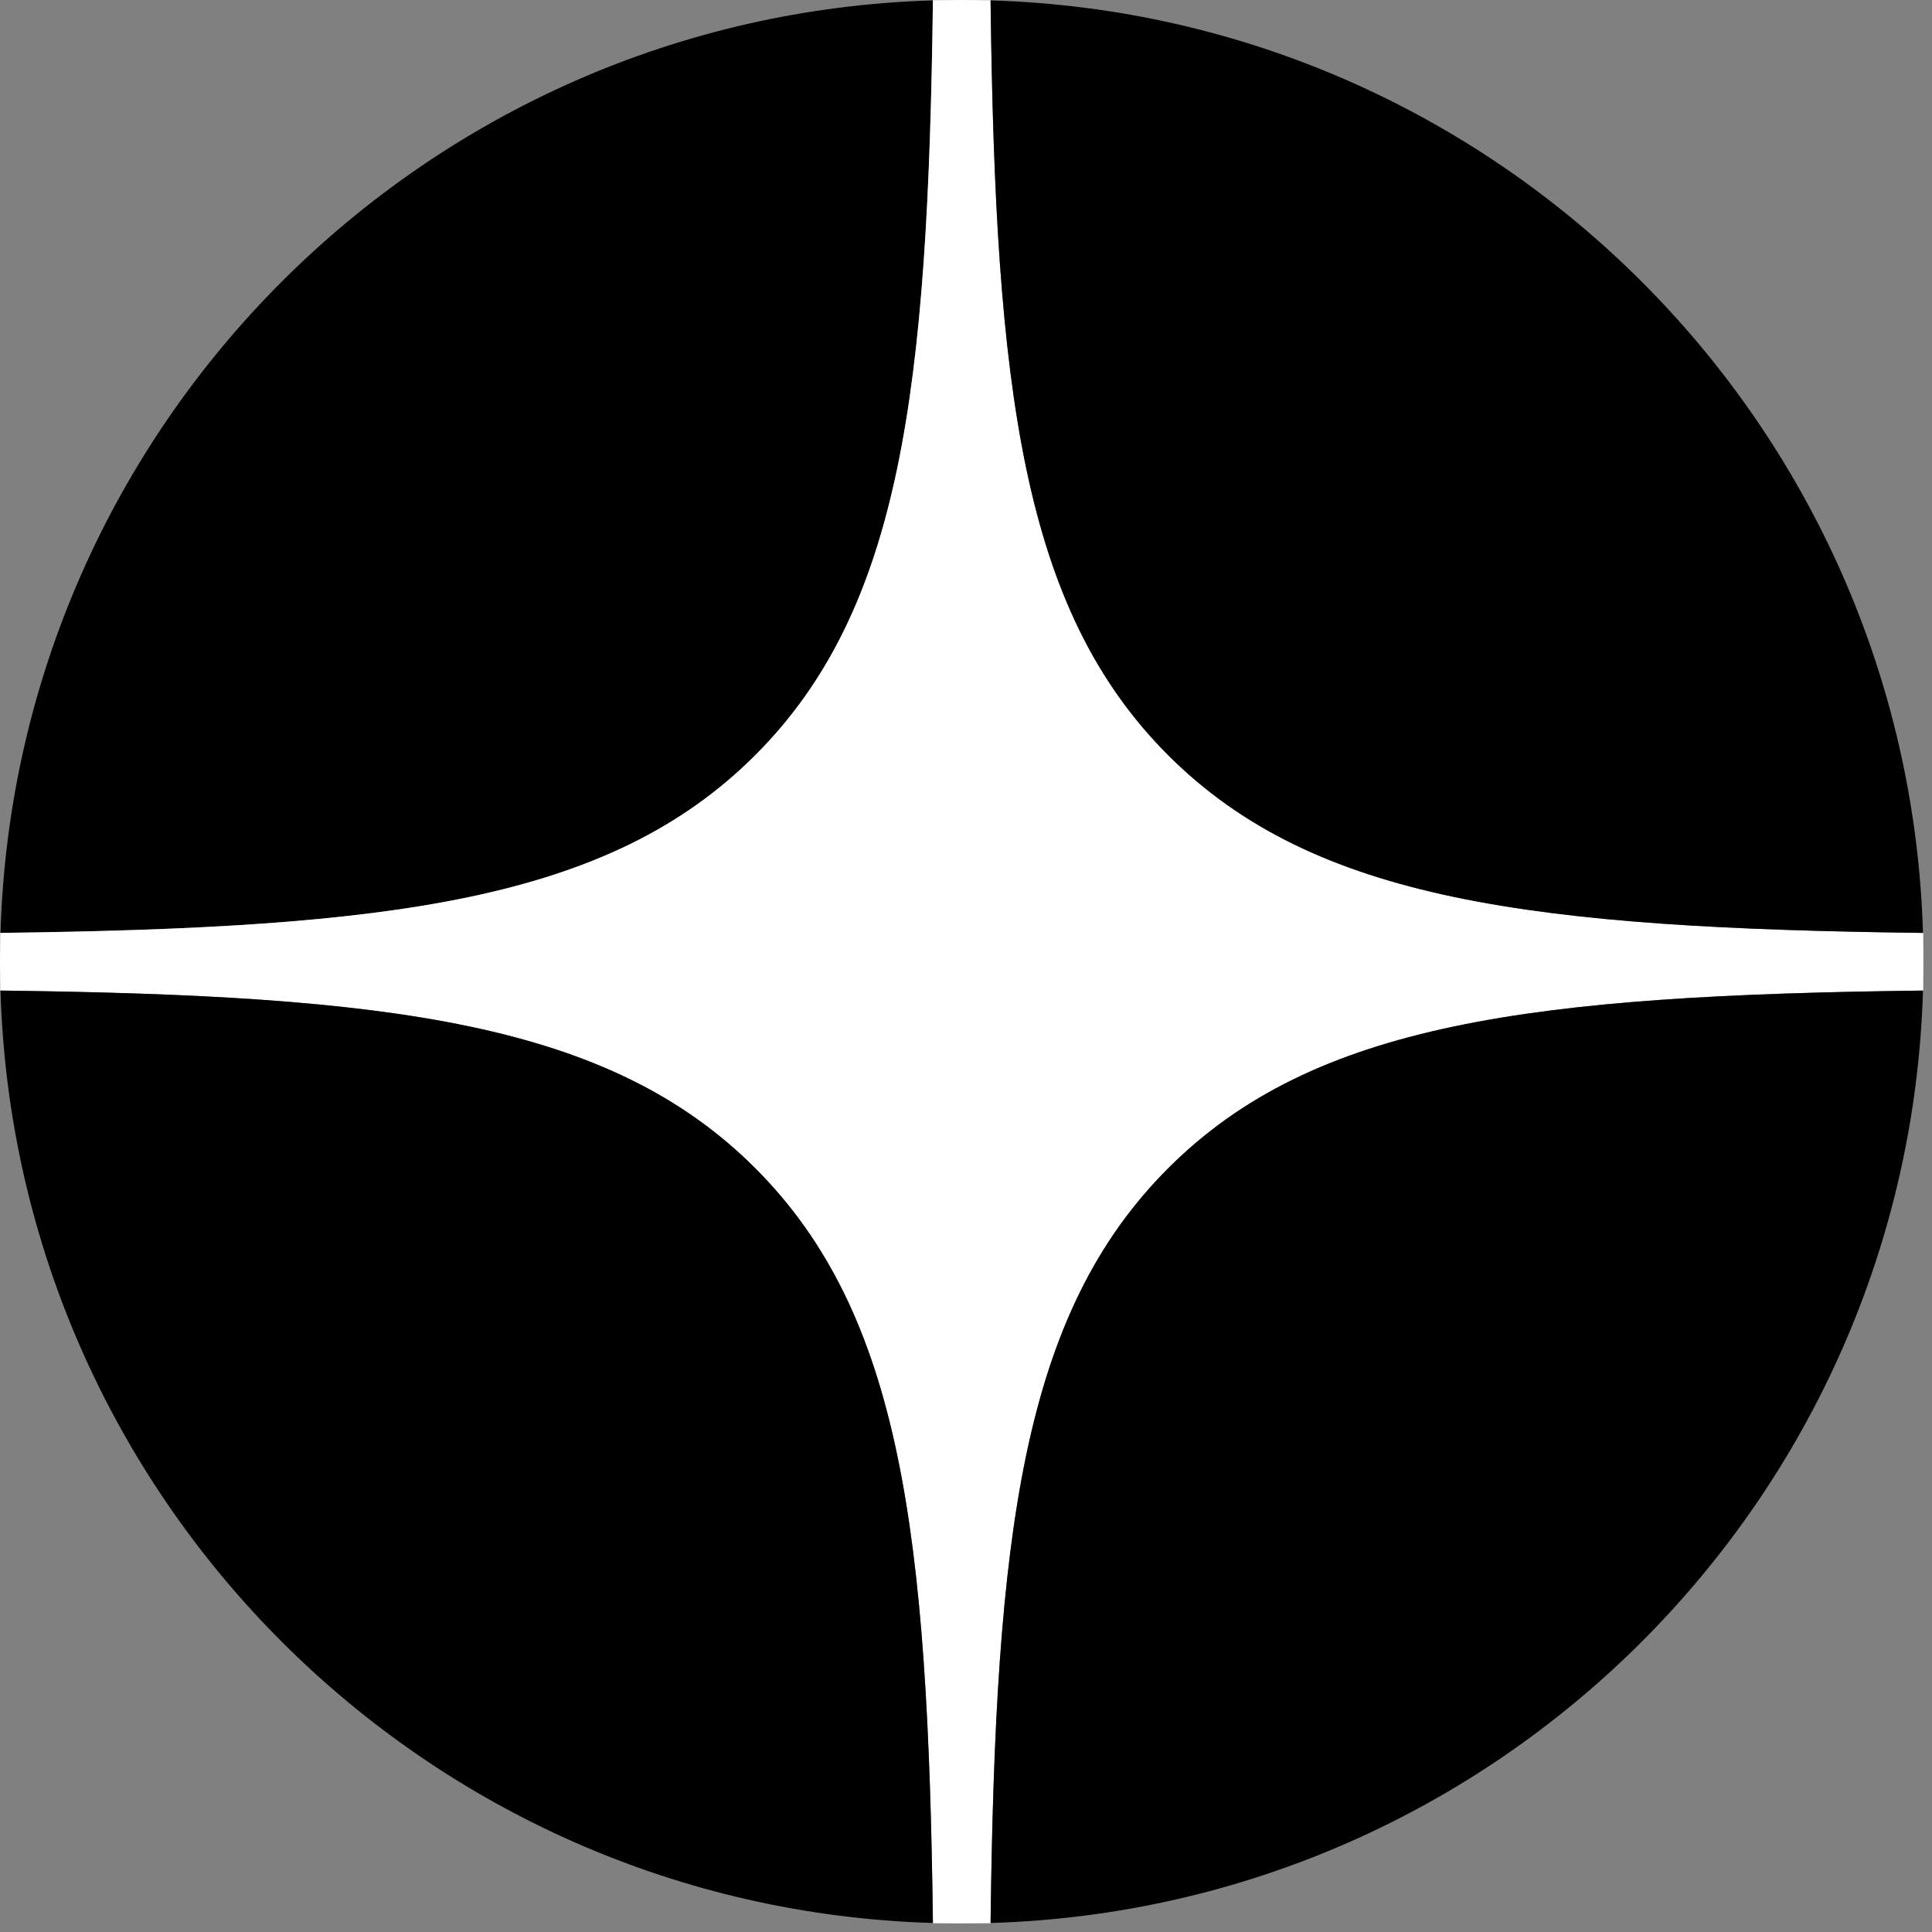 <svg width="24" height="24" viewBox="0 0 24 24" fill="none" xmlns="http://www.w3.org/2000/svg">
<rect x="0" y="0" width="24" height="24" fill="#808080" stroke="none"/>
<g clip-path="url(#clip0_169_10195)">
<path d="M9.382 9.382C11.198 7.566 11.529 4.845 11.589 0.005C5.276 0.191 0.192 5.275 0.006 11.589C4.846 11.528 7.566 11.197 9.382 9.382Z" fill="black"/>
<path d="M0.005 11.589C0.002 11.708 0 11.827 0 11.947C0 12.066 0.002 12.186 0.005 12.305C4.845 12.365 7.566 12.696 9.382 14.512C11.197 16.328 11.528 19.048 11.589 23.888C11.708 23.892 11.827 23.893 11.947 23.893C12.066 23.893 12.186 23.892 12.305 23.888C12.365 19.048 12.696 16.328 14.512 14.512C16.328 12.696 19.048 12.365 23.888 12.305C23.892 12.186 23.893 12.066 23.893 11.947C23.893 11.827 23.892 11.708 23.888 11.589C19.048 11.528 16.328 11.197 14.512 9.381C12.696 7.566 12.365 4.845 12.305 0.005C12.186 0.002 12.066 0 11.947 0C11.827 0 11.708 0.002 11.589 0.005C11.528 4.845 11.197 7.566 9.382 9.381C7.566 11.197 4.845 11.528 0.005 11.589Z" fill="white"/>
<path d="M12.305 0.005C12.365 4.845 12.696 7.566 14.512 9.382C16.328 11.197 19.048 11.528 23.888 11.589C23.702 5.275 18.618 0.191 12.305 0.005Z" fill="black"/>
<path fill-rule="evenodd" clip-rule="evenodd" d="M11.589 0V0.005C11.708 0.002 11.827 0 11.947 0C12.066 0 12.186 0.002 12.305 0.005V0H11.947H11.589ZM0 11.589H0.005C0.002 11.708 0 11.827 0 11.947V11.589ZM0.005 12.305C0.002 12.186 0 12.066 0 11.947V12.305H0.005ZM11.589 23.888L11.589 23.893H11.947H12.305V23.888C12.186 23.892 12.066 23.893 11.947 23.893C11.827 23.893 11.708 23.892 11.589 23.888ZM23.893 12.305L23.888 12.305C23.892 12.186 23.893 12.066 23.893 11.947V12.305ZM23.893 11.589V11.947C23.893 11.827 23.892 11.708 23.888 11.589H23.893Z" fill="white"/>
<path d="M0.006 12.305C0.192 18.618 5.276 23.702 11.589 23.888C11.529 19.048 11.198 16.328 9.382 14.512C7.566 12.696 4.846 12.365 0.006 12.305Z" fill="black"/>
<path d="M14.512 14.512C12.696 16.328 12.365 19.048 12.305 23.888C18.618 23.702 23.702 18.618 23.888 12.305C19.048 12.365 16.328 12.696 14.512 14.512Z" fill="black"/>
</g>
<defs>
<clipPath id="clip0_169_10195">
<rect width="24" height="24" fill="white"/>
</clipPath>
</defs>
</svg>
